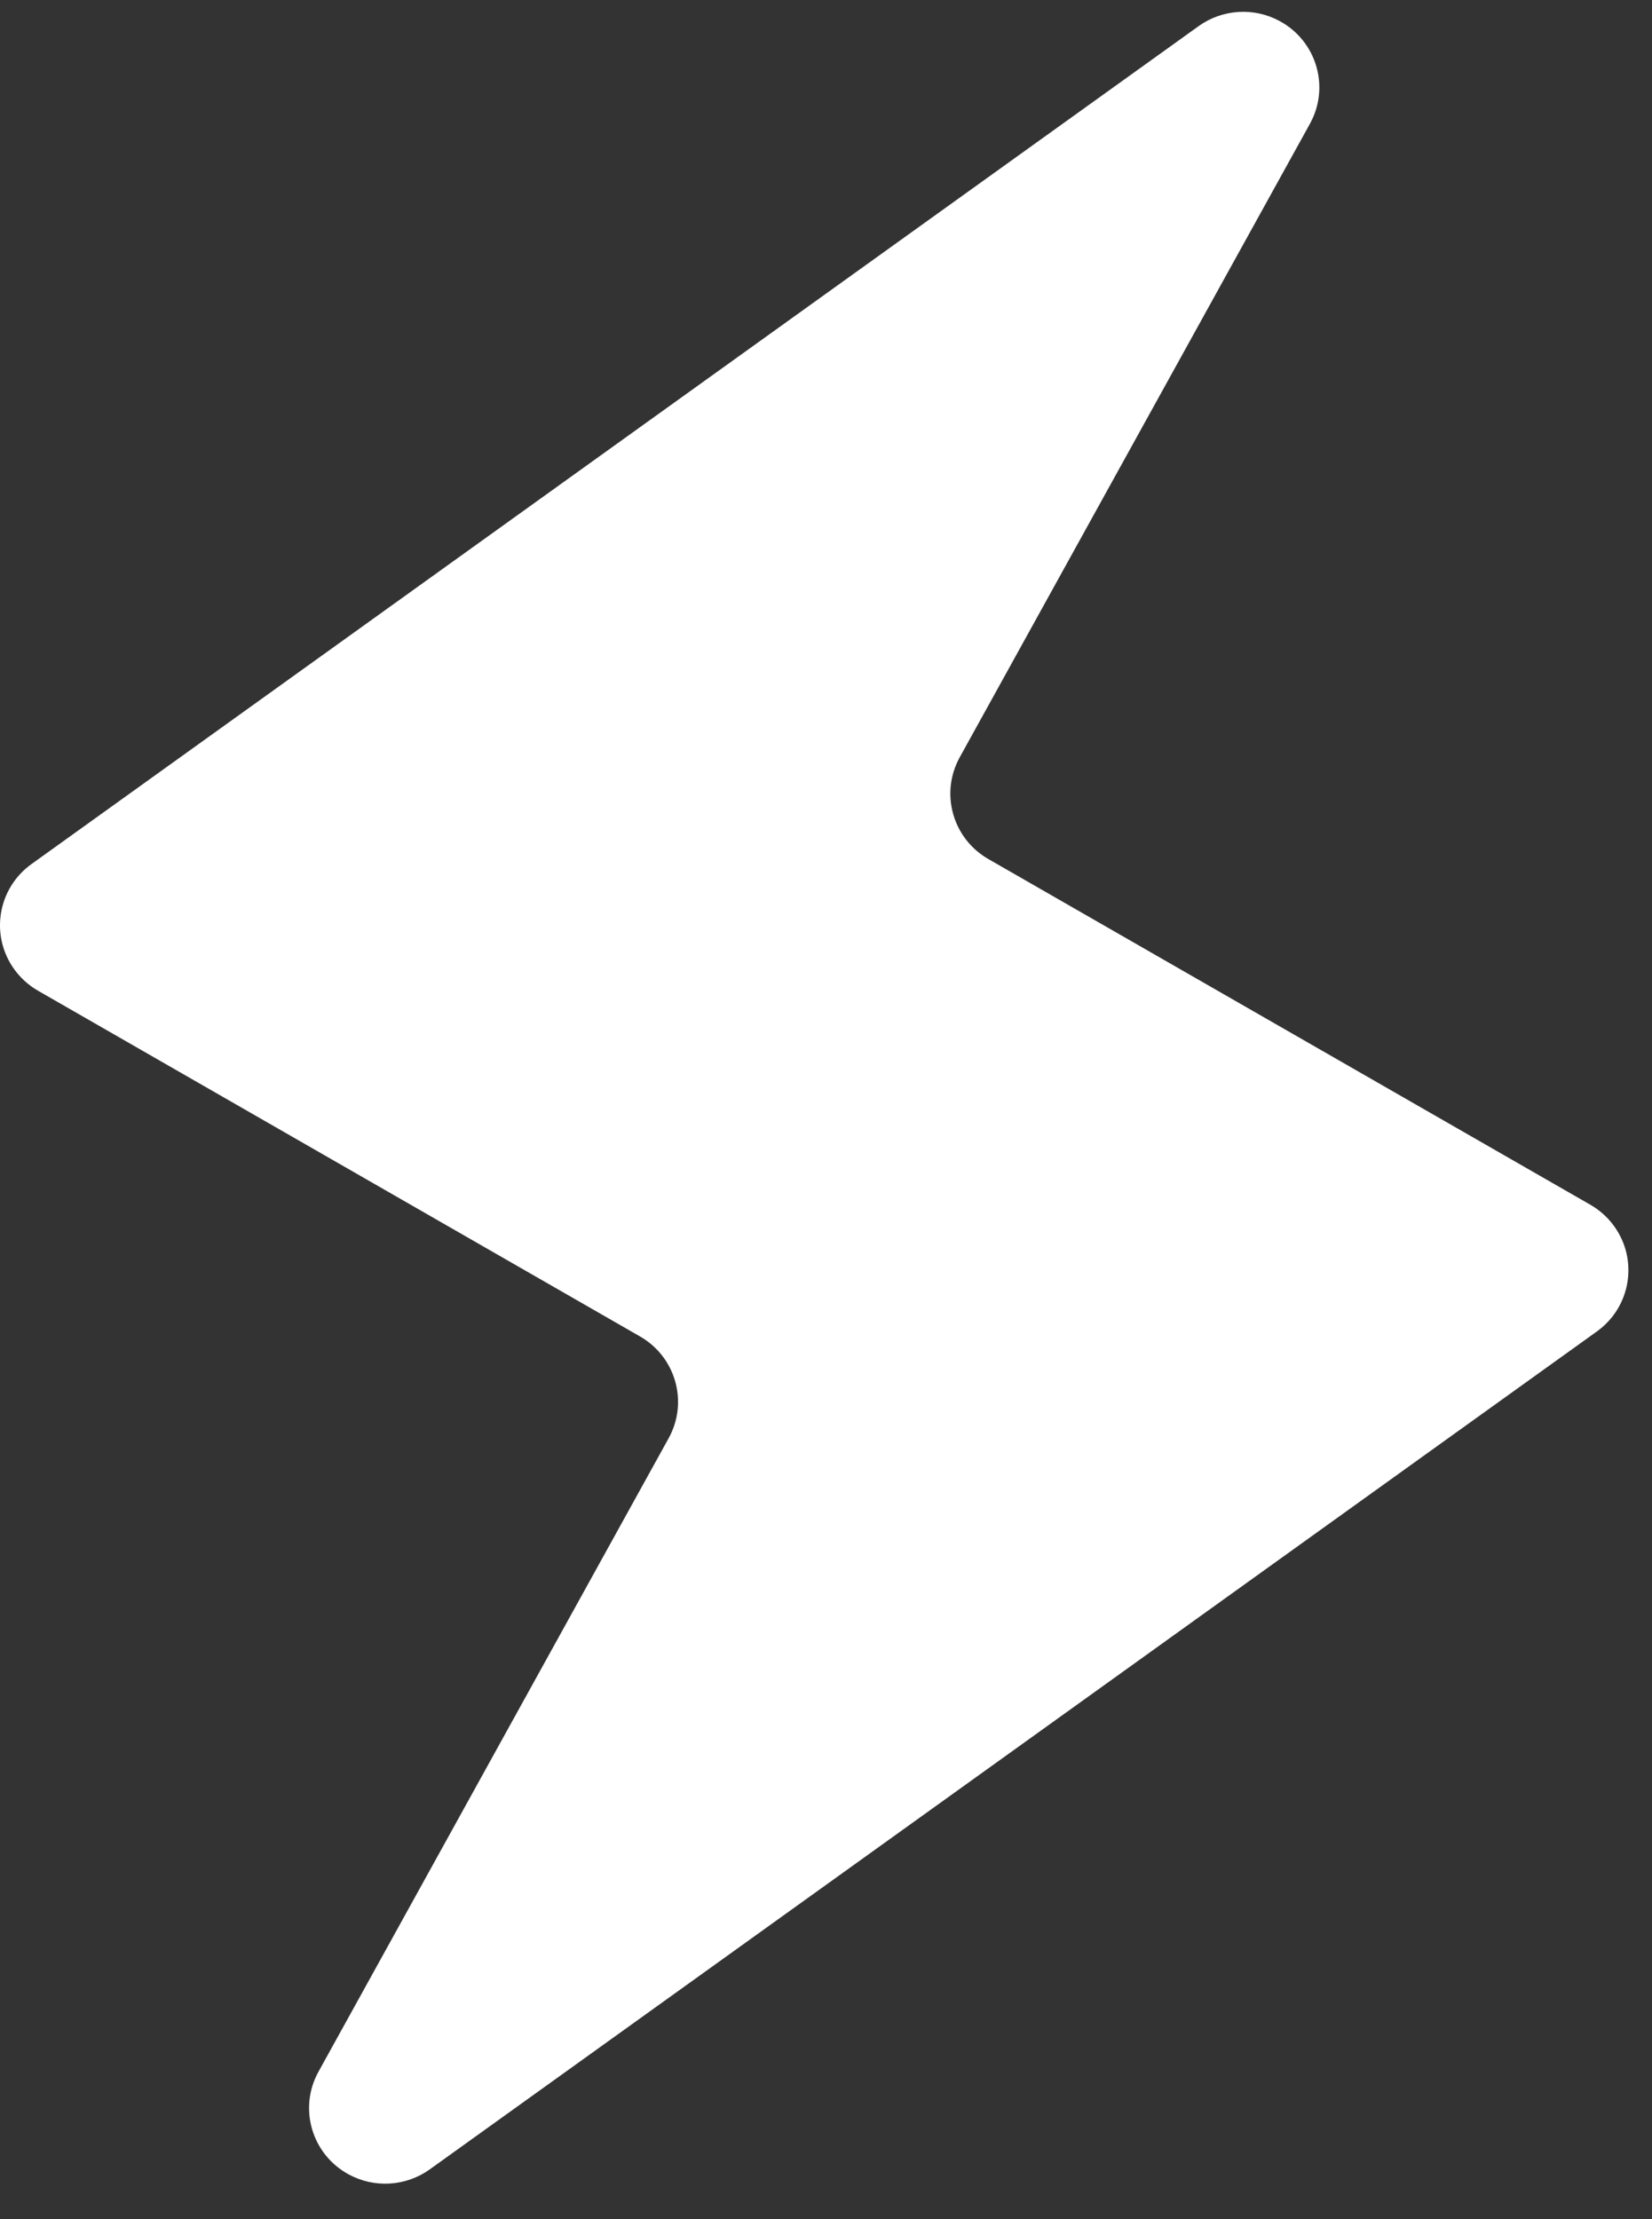 <svg width="35" height="47" viewBox="0 0 35 47" fill="none" xmlns="http://www.w3.org/2000/svg">
    <rect x="0" y="0" width="35" height="47" fill="#333333" stroke="none"/>
    <path fill-rule="evenodd" clip-rule="evenodd" d="M25.395 0.553L0.668 18.3C-0.054 18.818 -0.216 19.818 0.306 20.535C0.438 20.717 0.609 20.87 0.805 20.983L13.56 28.306C14.319 28.741 14.588 29.699 14.166 30.462L6.747 43.879C6.319 44.654 6.604 45.627 7.385 46.052C7.93 46.35 8.6 46.309 9.105 45.947L33.832 28.2C34.554 27.682 34.716 26.682 34.194 25.965C34.062 25.783 33.891 25.63 33.695 25.517L20.939 18.194C20.181 17.759 19.912 16.801 20.334 16.038L27.753 2.621C28.181 1.846 27.896 0.873 27.115 0.448C26.57 0.15 25.9 0.191 25.395 0.553Z" fill="white" />
</svg>